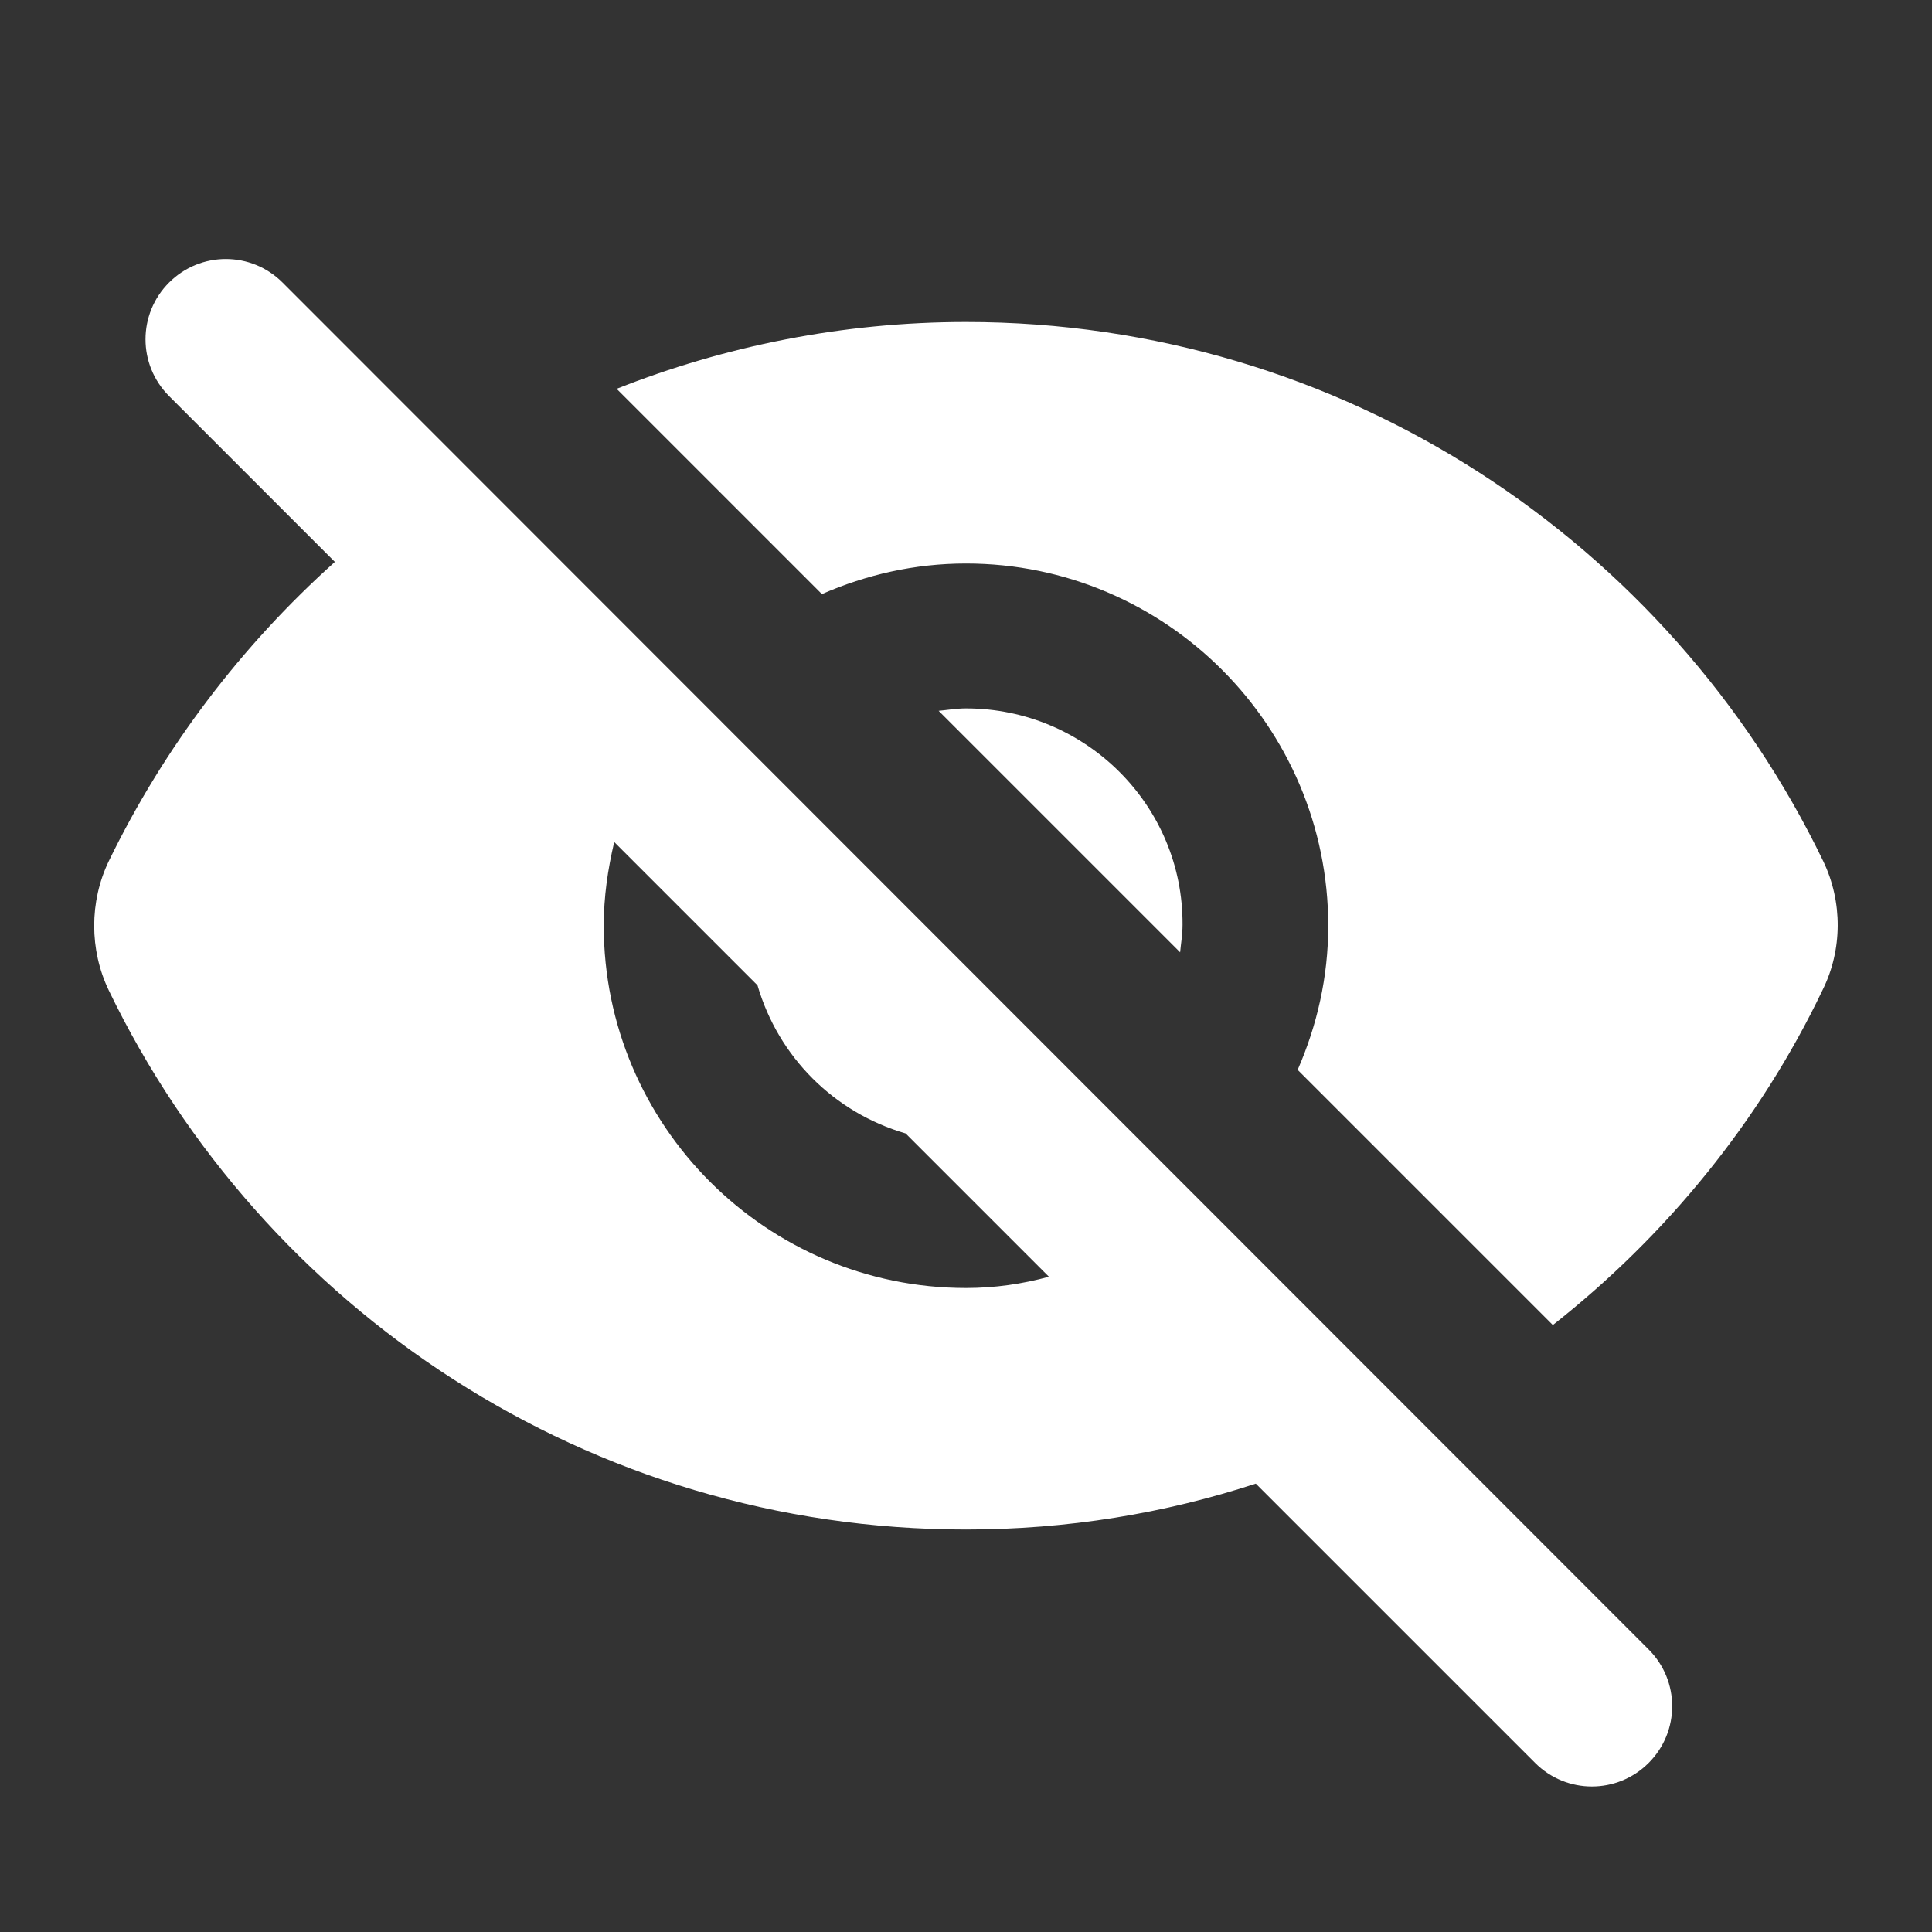 <svg xmlns="http://www.w3.org/2000/svg" enable-background="new 0 0 24 24" viewBox="0 0 24 24" fill="white" width="18px" height="18px"><rect x="0" y="0" width="24" height="24" fill="#333333" stroke="none"/><g><rect fill="none" height="24" width="24" y="0"/></g><g><g><path d="M22.65,10.7C20.74,6.74,16.69,4,12,4c-1.53,0-3,0.3-4.34,0.83l2.55,2.55C10.76,7.14,11.36,7,12,7c2.48,0,4.5,2.02,4.5,4.5 c0,0.64-0.14,1.24-0.38,1.79l3.17,3.17c1.41-1.11,2.57-2.53,3.35-4.16C22.89,11.8,22.89,11.2,22.65,10.7z"/><path d="M12,8.8c-0.12,0-0.23,0.02-0.34,0.03l3,3c0.01-0.11,0.03-0.22,0.03-0.34C14.7,10.01,13.49,8.8,12,8.8z"/><path d="M3.51,3.51c-0.39-0.39-1.02-0.39-1.41,0v0c-0.39,0.39-0.39,1.02,0,1.41l2.06,2.06C3,8.02,2.04,9.28,1.35,10.7 c-0.24,0.5-0.24,1.1,0,1.6C3.26,16.26,7.31,19,12,19c1.26,0,2.47-0.2,3.6-0.57l3.47,3.47c0.39,0.39,1.02,0.39,1.41,0 c0.39-0.39,0.39-1.02,0-1.41L3.51,3.51z M12,16c-2.48,0-4.5-2.02-4.5-4.5c0-0.36,0.05-0.7,0.13-1.04l1.78,1.78 c0.26,0.89,0.95,1.58,1.84,1.84l1.78,1.78C12.7,15.95,12.36,16,12,16z"/></g></g></svg>